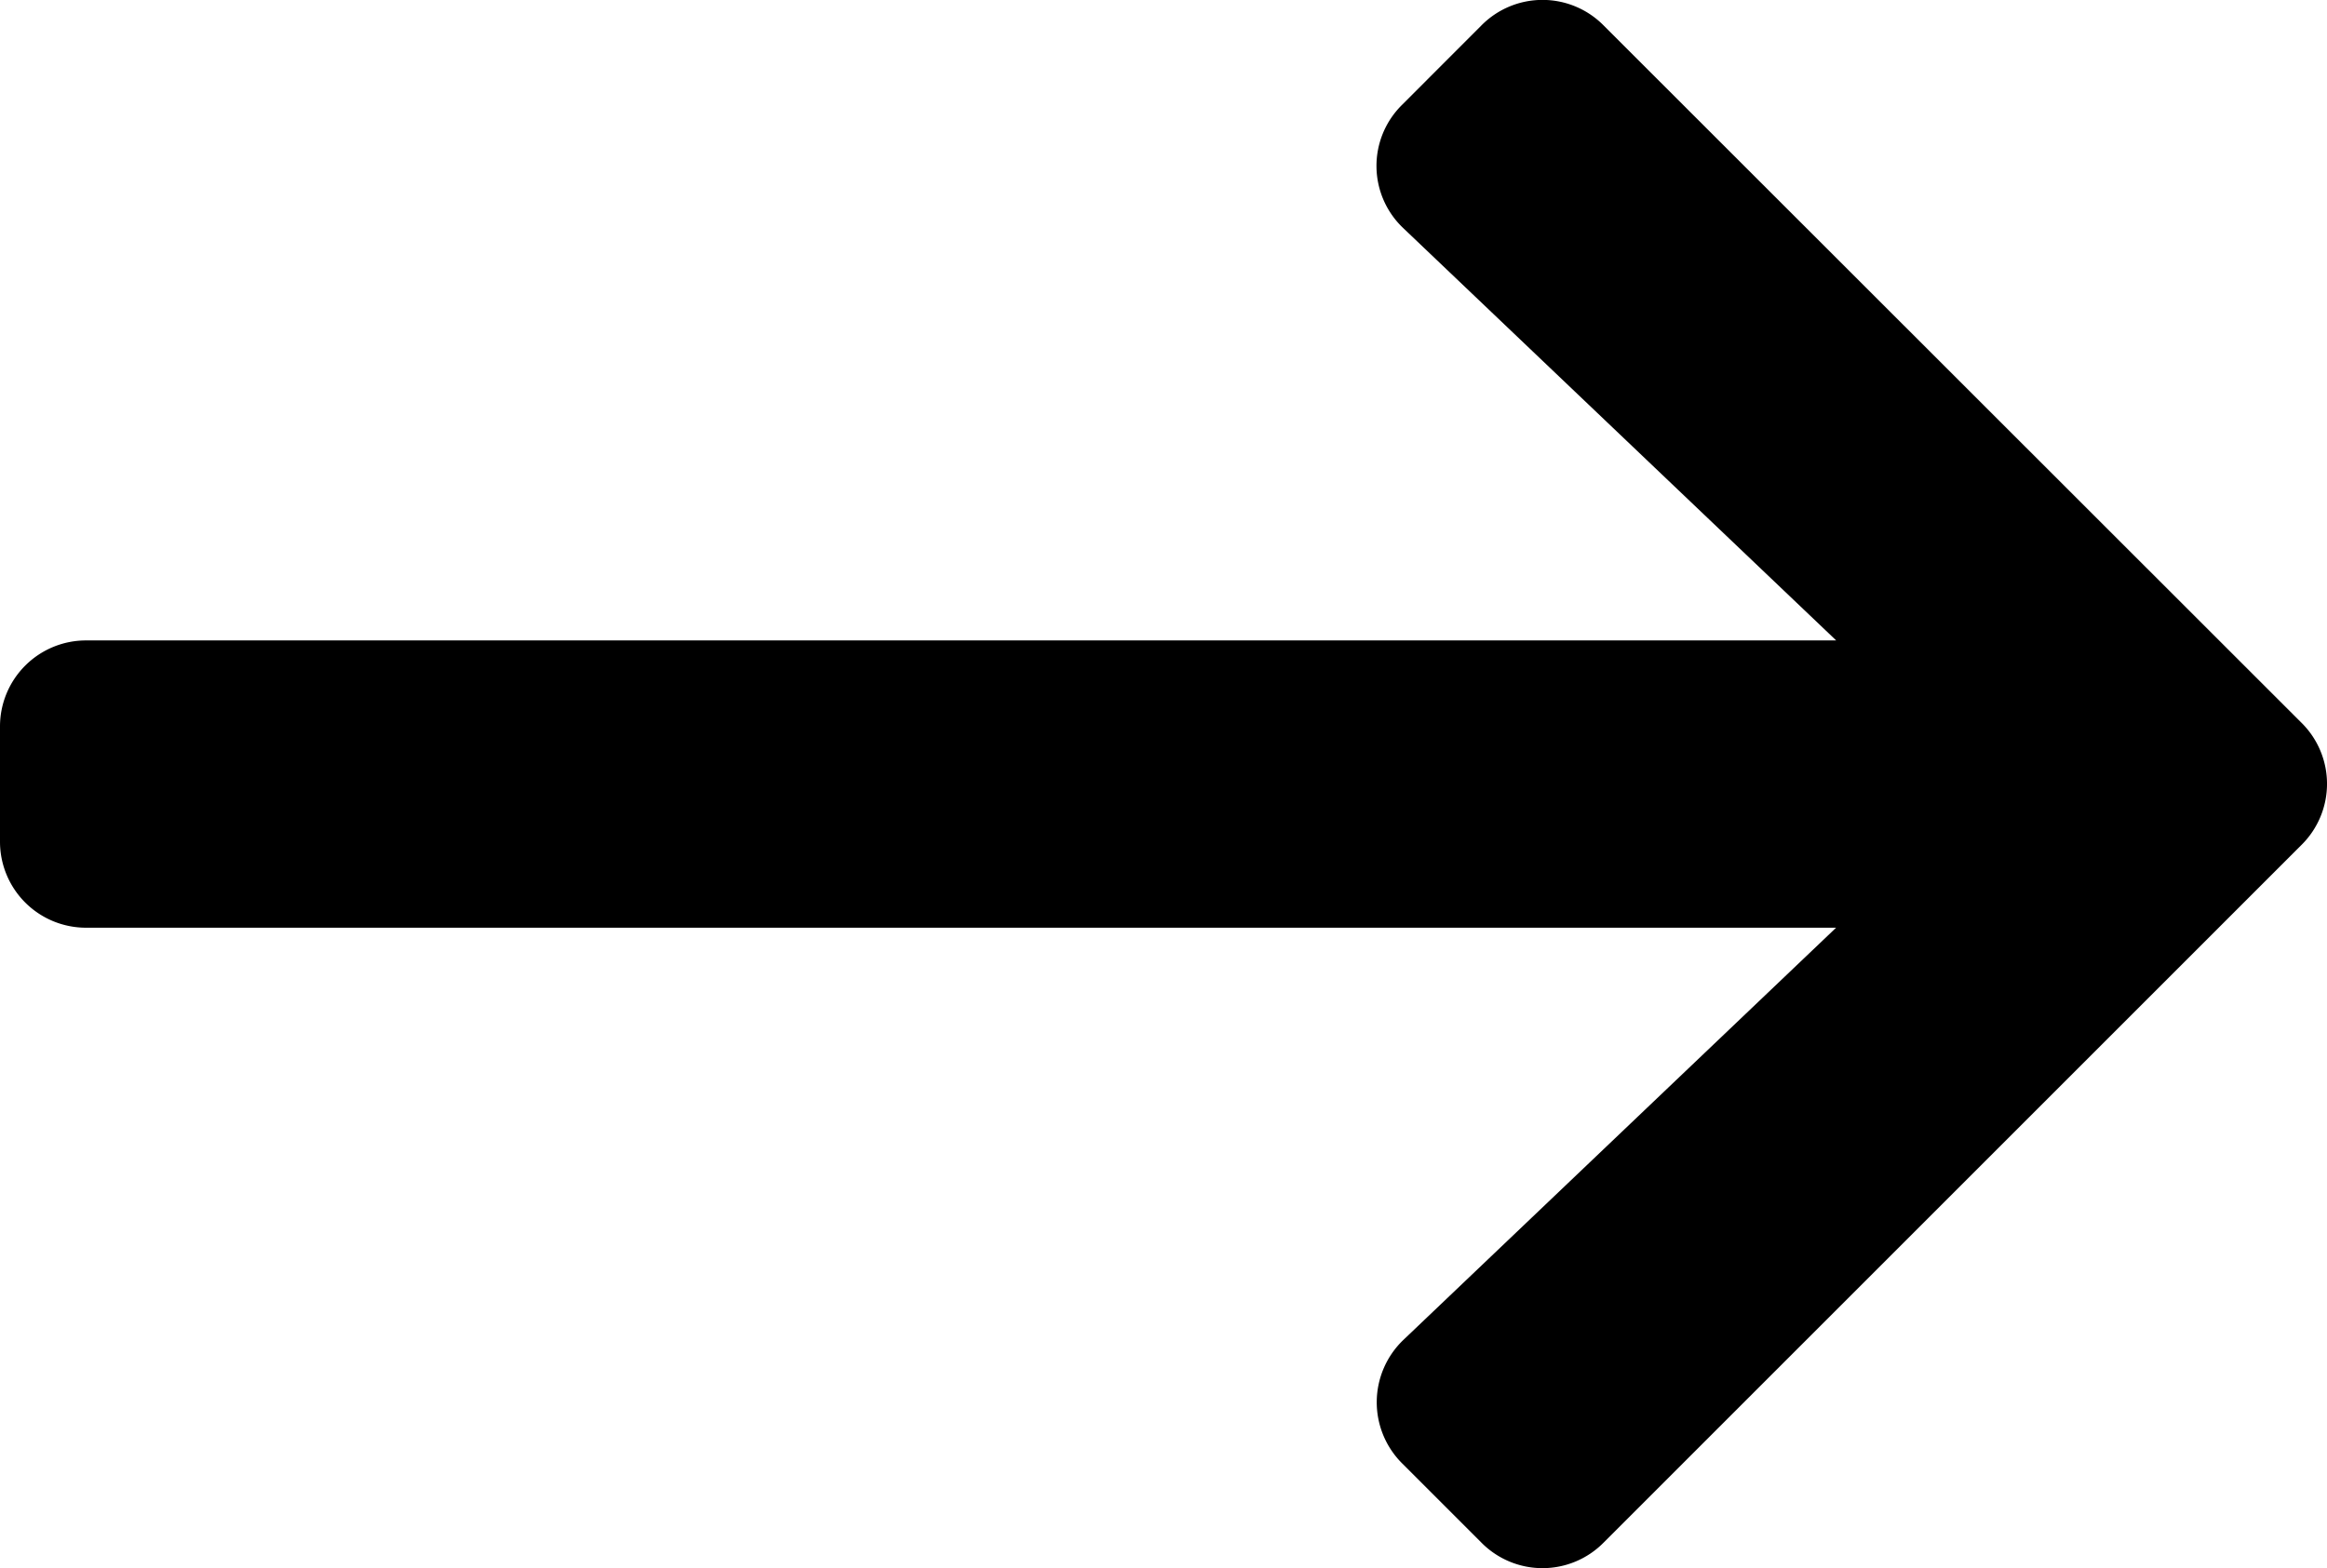 <svg xmlns="http://www.w3.org/2000/svg" width="26.1" height="17.594" viewBox="0 0 26.1 17.594"><path d="M11.724-11.645a.961.961,0,0,0,.016,1.382l4.855,4.625H-3.033A.965.965,0,0,0-4-4.671v1.289a.965.965,0,0,0,.967.967H16.594L11.74,2.21a.968.968,0,0,0-.016,1.382l.894.894a.963.963,0,0,0,1.366,0l7.832-7.832a.963.963,0,0,0,0-1.366l-7.832-7.828a.963.963,0,0,0-1.366,0Z" transform="translate(4 12.823)"/></svg>